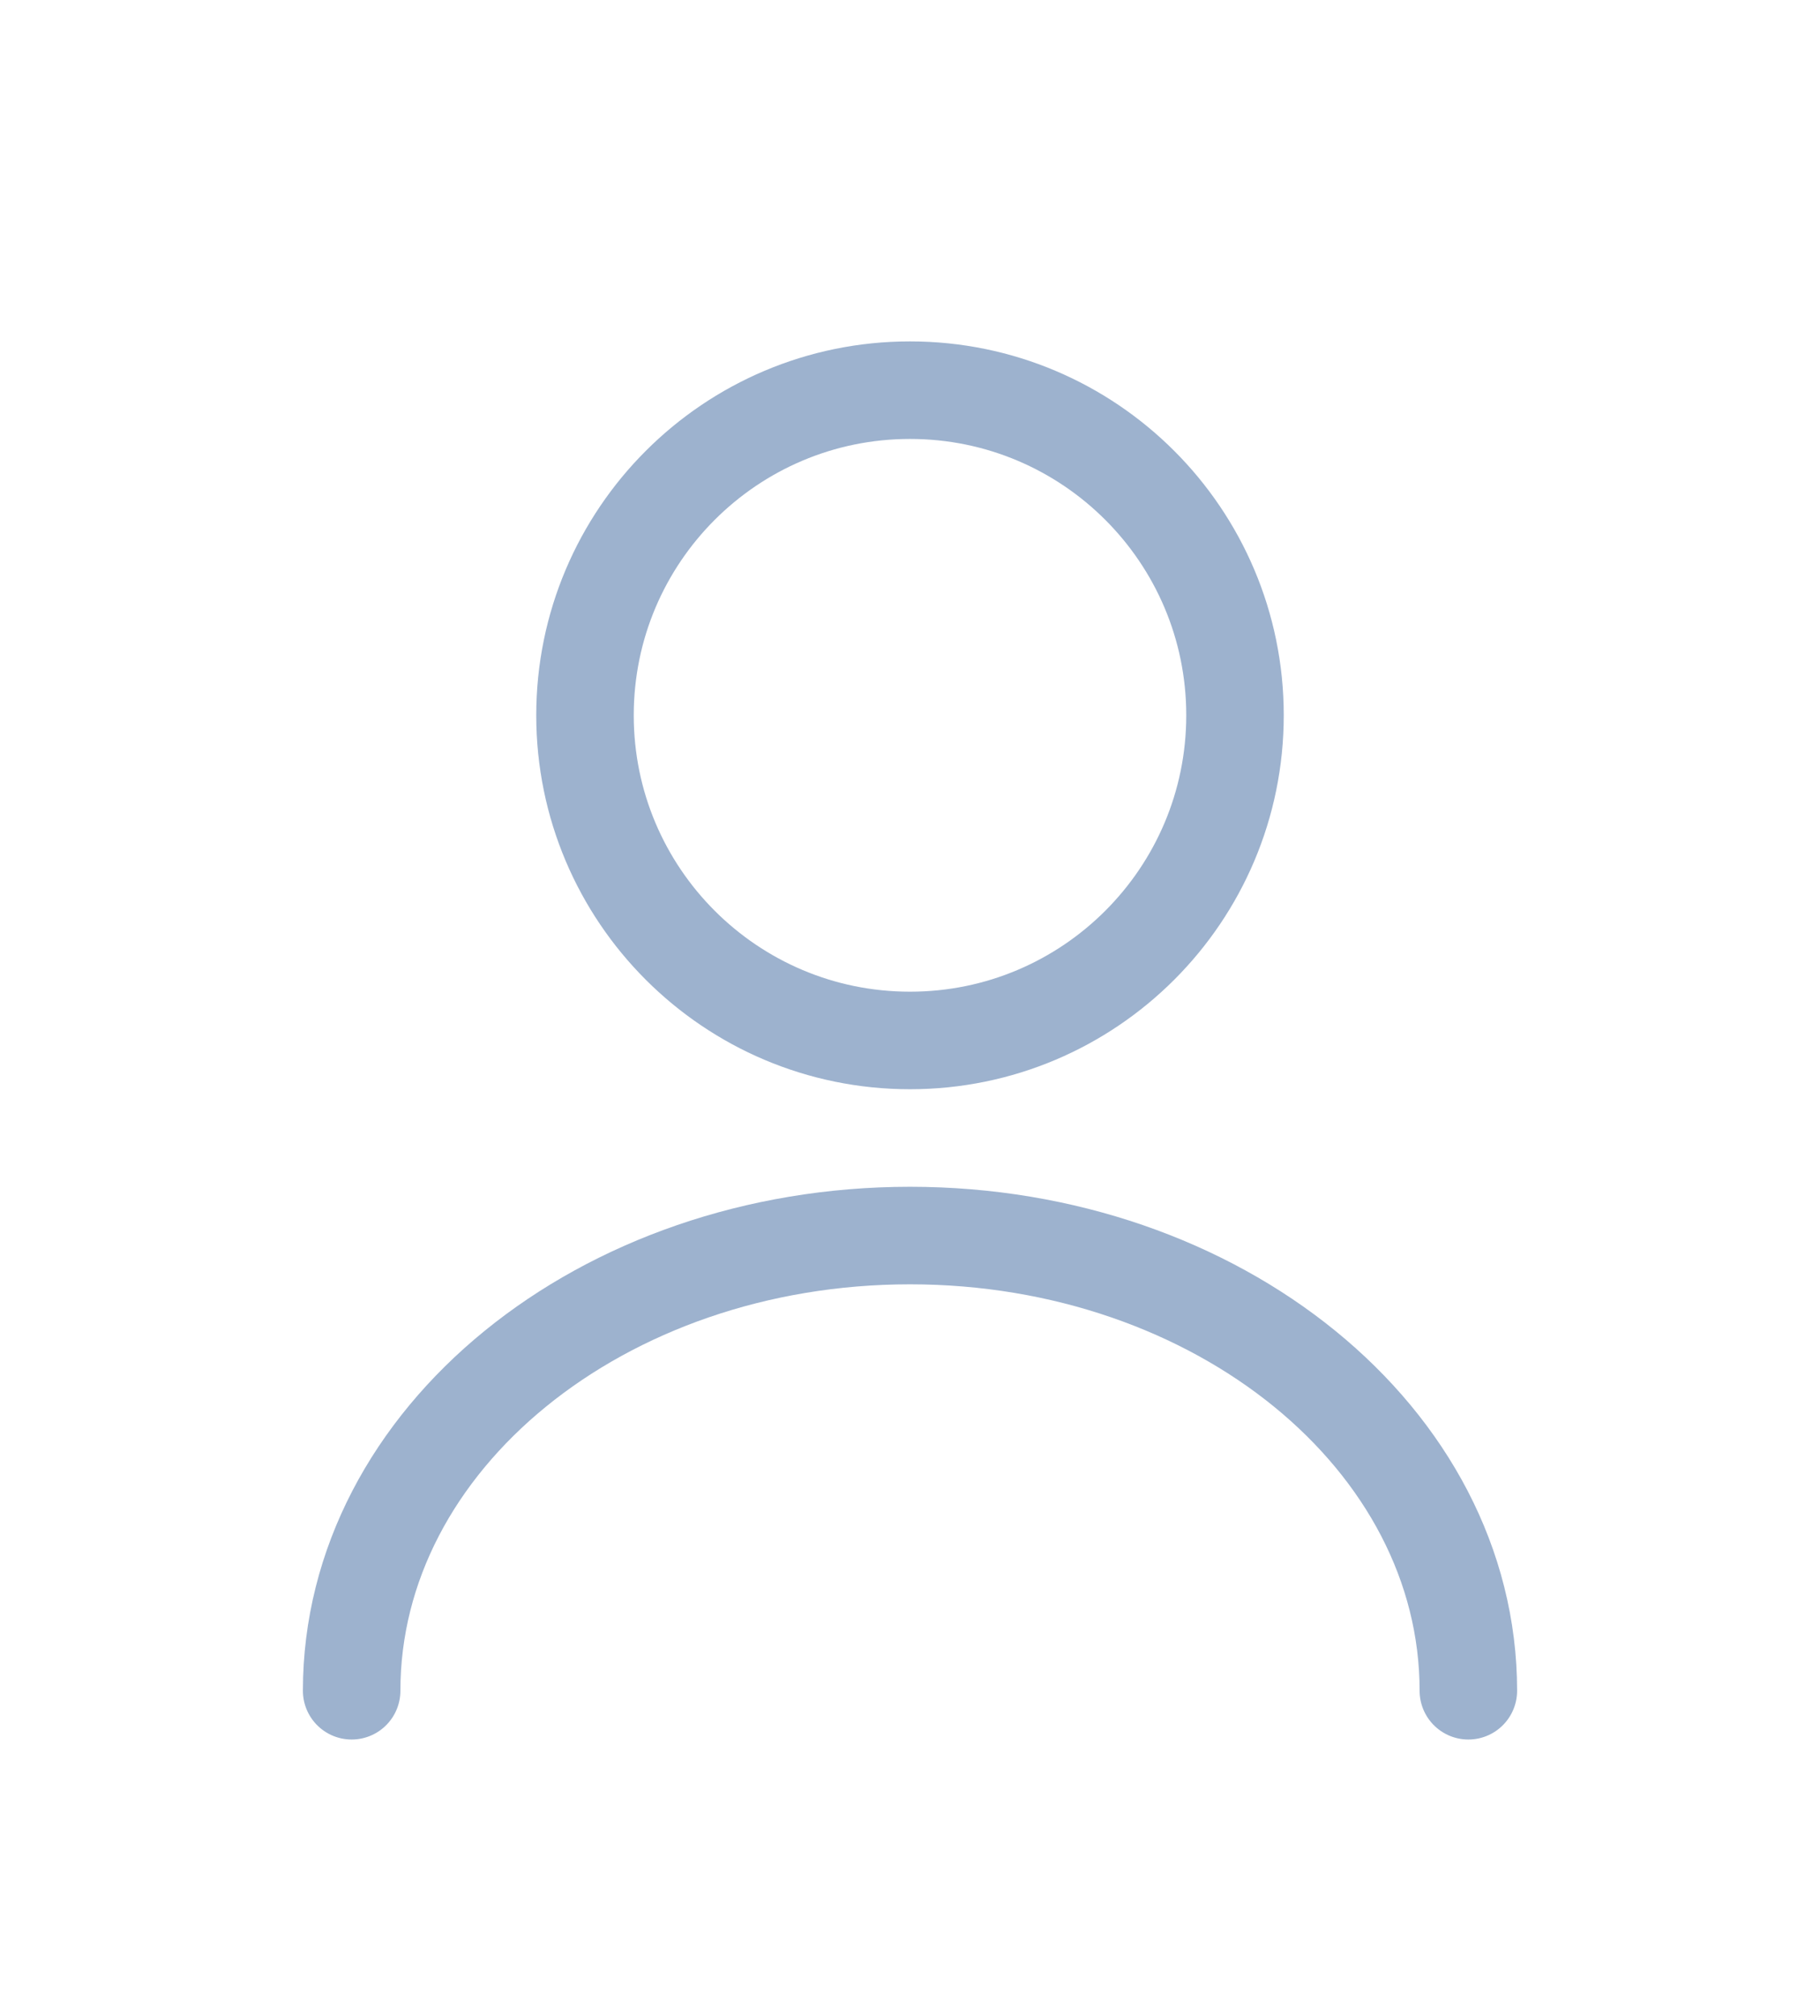 <svg width="28" height="31" viewBox="0 0 28 31" fill="none" xmlns="http://www.w3.org/2000/svg">
<g filter="url(#filter0_d_1155_1644)">
<path d="M14 12C16.761 12 19 9.761 19 7C19 4.239 16.761 2 14 2C11.239 2 9 4.239 9 7C9 9.761 11.239 12 14 12Z" stroke="#9DB2CE" stroke-width="1.5" stroke-linecap="round" stroke-linejoin="round"/>
<path d="M22.59 22C22.59 18.13 18.74 15 14 15C9.26 15 5.41 18.13 5.41 22" stroke="#9DB2CE" stroke-width="1.5" stroke-linecap="round" stroke-linejoin="round"/>
</g>
<defs>
<filter id="filter0_d_1155_1644" x="-2" y="0" width="32" height="32" filterUnits="userSpaceOnUse" color-interpolation-filters="sRGB">
<feFlood flood-opacity="0" result="BackgroundImageFix"/>
<feColorMatrix in="SourceAlpha" type="matrix" values="0 0 0 0 0 0 0 0 0 0 0 0 0 0 0 0 0 0 127 0" result="hardAlpha"/>
<feOffset dy="4"/>
<feGaussianBlur stdDeviation="2"/>
<feComposite in2="hardAlpha" operator="out"/>
<feColorMatrix type="matrix" values="0 0 0 0 0 0 0 0 0 0 0 0 0 0 0 0 0 0 0.25 0"/>
<feBlend mode="normal" in2="BackgroundImageFix" result="effect1_dropShadow_1155_1644"/>
<feBlend mode="normal" in="SourceGraphic" in2="effect1_dropShadow_1155_1644" result="shape"/>
</filter>
</defs>
</svg>
